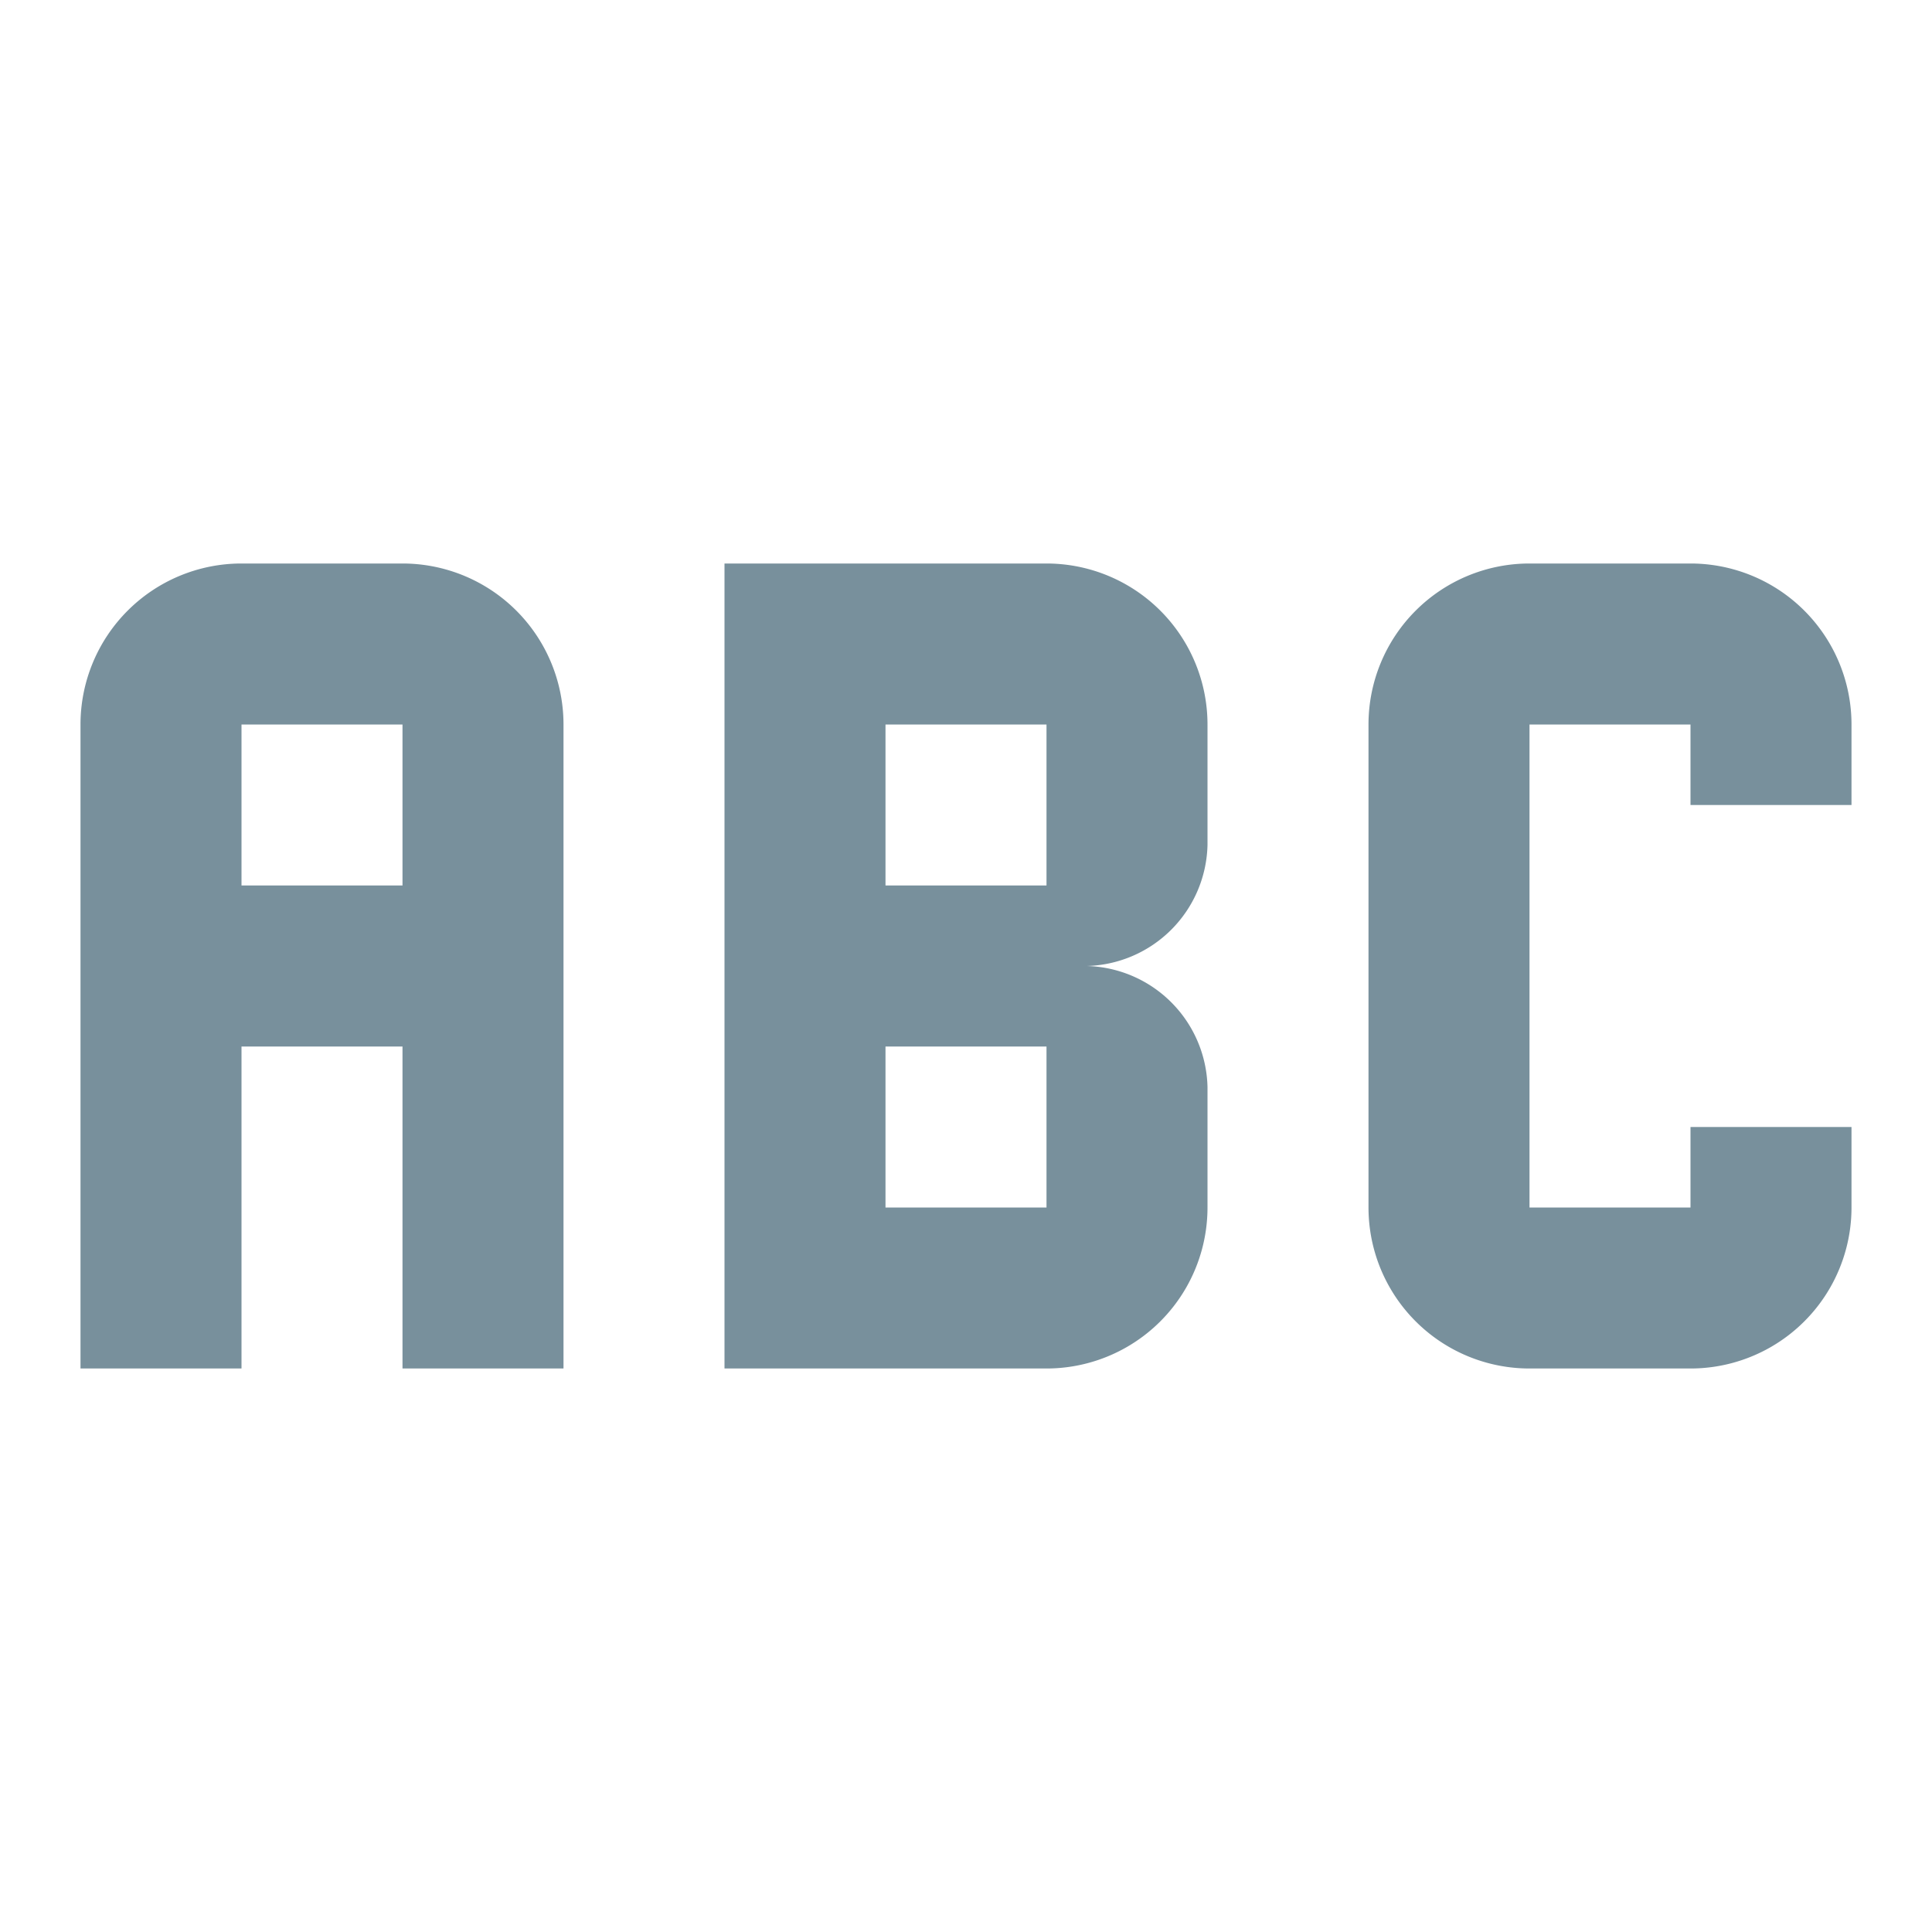 <!--
  - The MIT License (MIT)
  -
  - Copyright (c) 2015-2024 Elior "Mallowigi" Boukhobza
  -
  - Permission is hereby granted, free of charge, to any person obtaining a copy
  - of this software and associated documentation files (the "Software"), to deal
  - in the Software without restriction, including without limitation the rights
  - to use, copy, modify, merge, publish, distribute, sublicense, and/or sell
  - copies of the Software, and to permit persons to whom the Software is
  - furnished to do so, subject to the following conditions:
  -
  - The above copyright notice and this permission notice shall be included in all
  - copies or substantial portions of the Software.
  -
  - THE SOFTWARE IS PROVIDED "AS IS", WITHOUT WARRANTY OF ANY KIND, EXPRESS OR
  - IMPLIED, INCLUDING BUT NOT LIMITED TO THE WARRANTIES OF MERCHANTABILITY,
  - FITNESS FOR A PARTICULAR PURPOSE AND NONINFRINGEMENT. IN NO EVENT SHALL THE
  - AUTHORS OR COPYRIGHT HOLDERS BE LIABLE FOR ANY CLAIM, DAMAGES OR OTHER
  - LIABILITY, WHETHER IN AN ACTION OF CONTRACT, TORT OR OTHERWISE, ARISING FROM,
  - OUT OF OR IN CONNECTION WITH THE SOFTWARE OR THE USE OR OTHER DEALINGS IN THE
  - SOFTWARE.
  -->


<svg data-big="true" xmlns="http://www.w3.org/2000/svg" version="1.1" width="16px" height="16px" viewBox="0 0 24 24">
  <path fill="#78909C"
        d="M3 7A2 2 0 0 0 1 9V17H3V13H5V17H7V9A2 2 0 0 0 5 7H3M3 9H5V11H3M15 10.5V9A2 2 0 0 0 13 7H9V17H13A2 2 0 0 0 15 15V13.5A1.54 1.54 0 0 0 13.5 12A1.54 1.54 0 0 0 15 10.5M13 15H11V13H13V15M13 11H11V9H13M19 7A2 2 0 0 0 17 9V15A2 2 0 0 0 19 17H21A2 2 0 0 0 23 15V14H21V15H19V9H21V10H23V9A2 2 0 0 0 21 7Z"/>
</svg>
